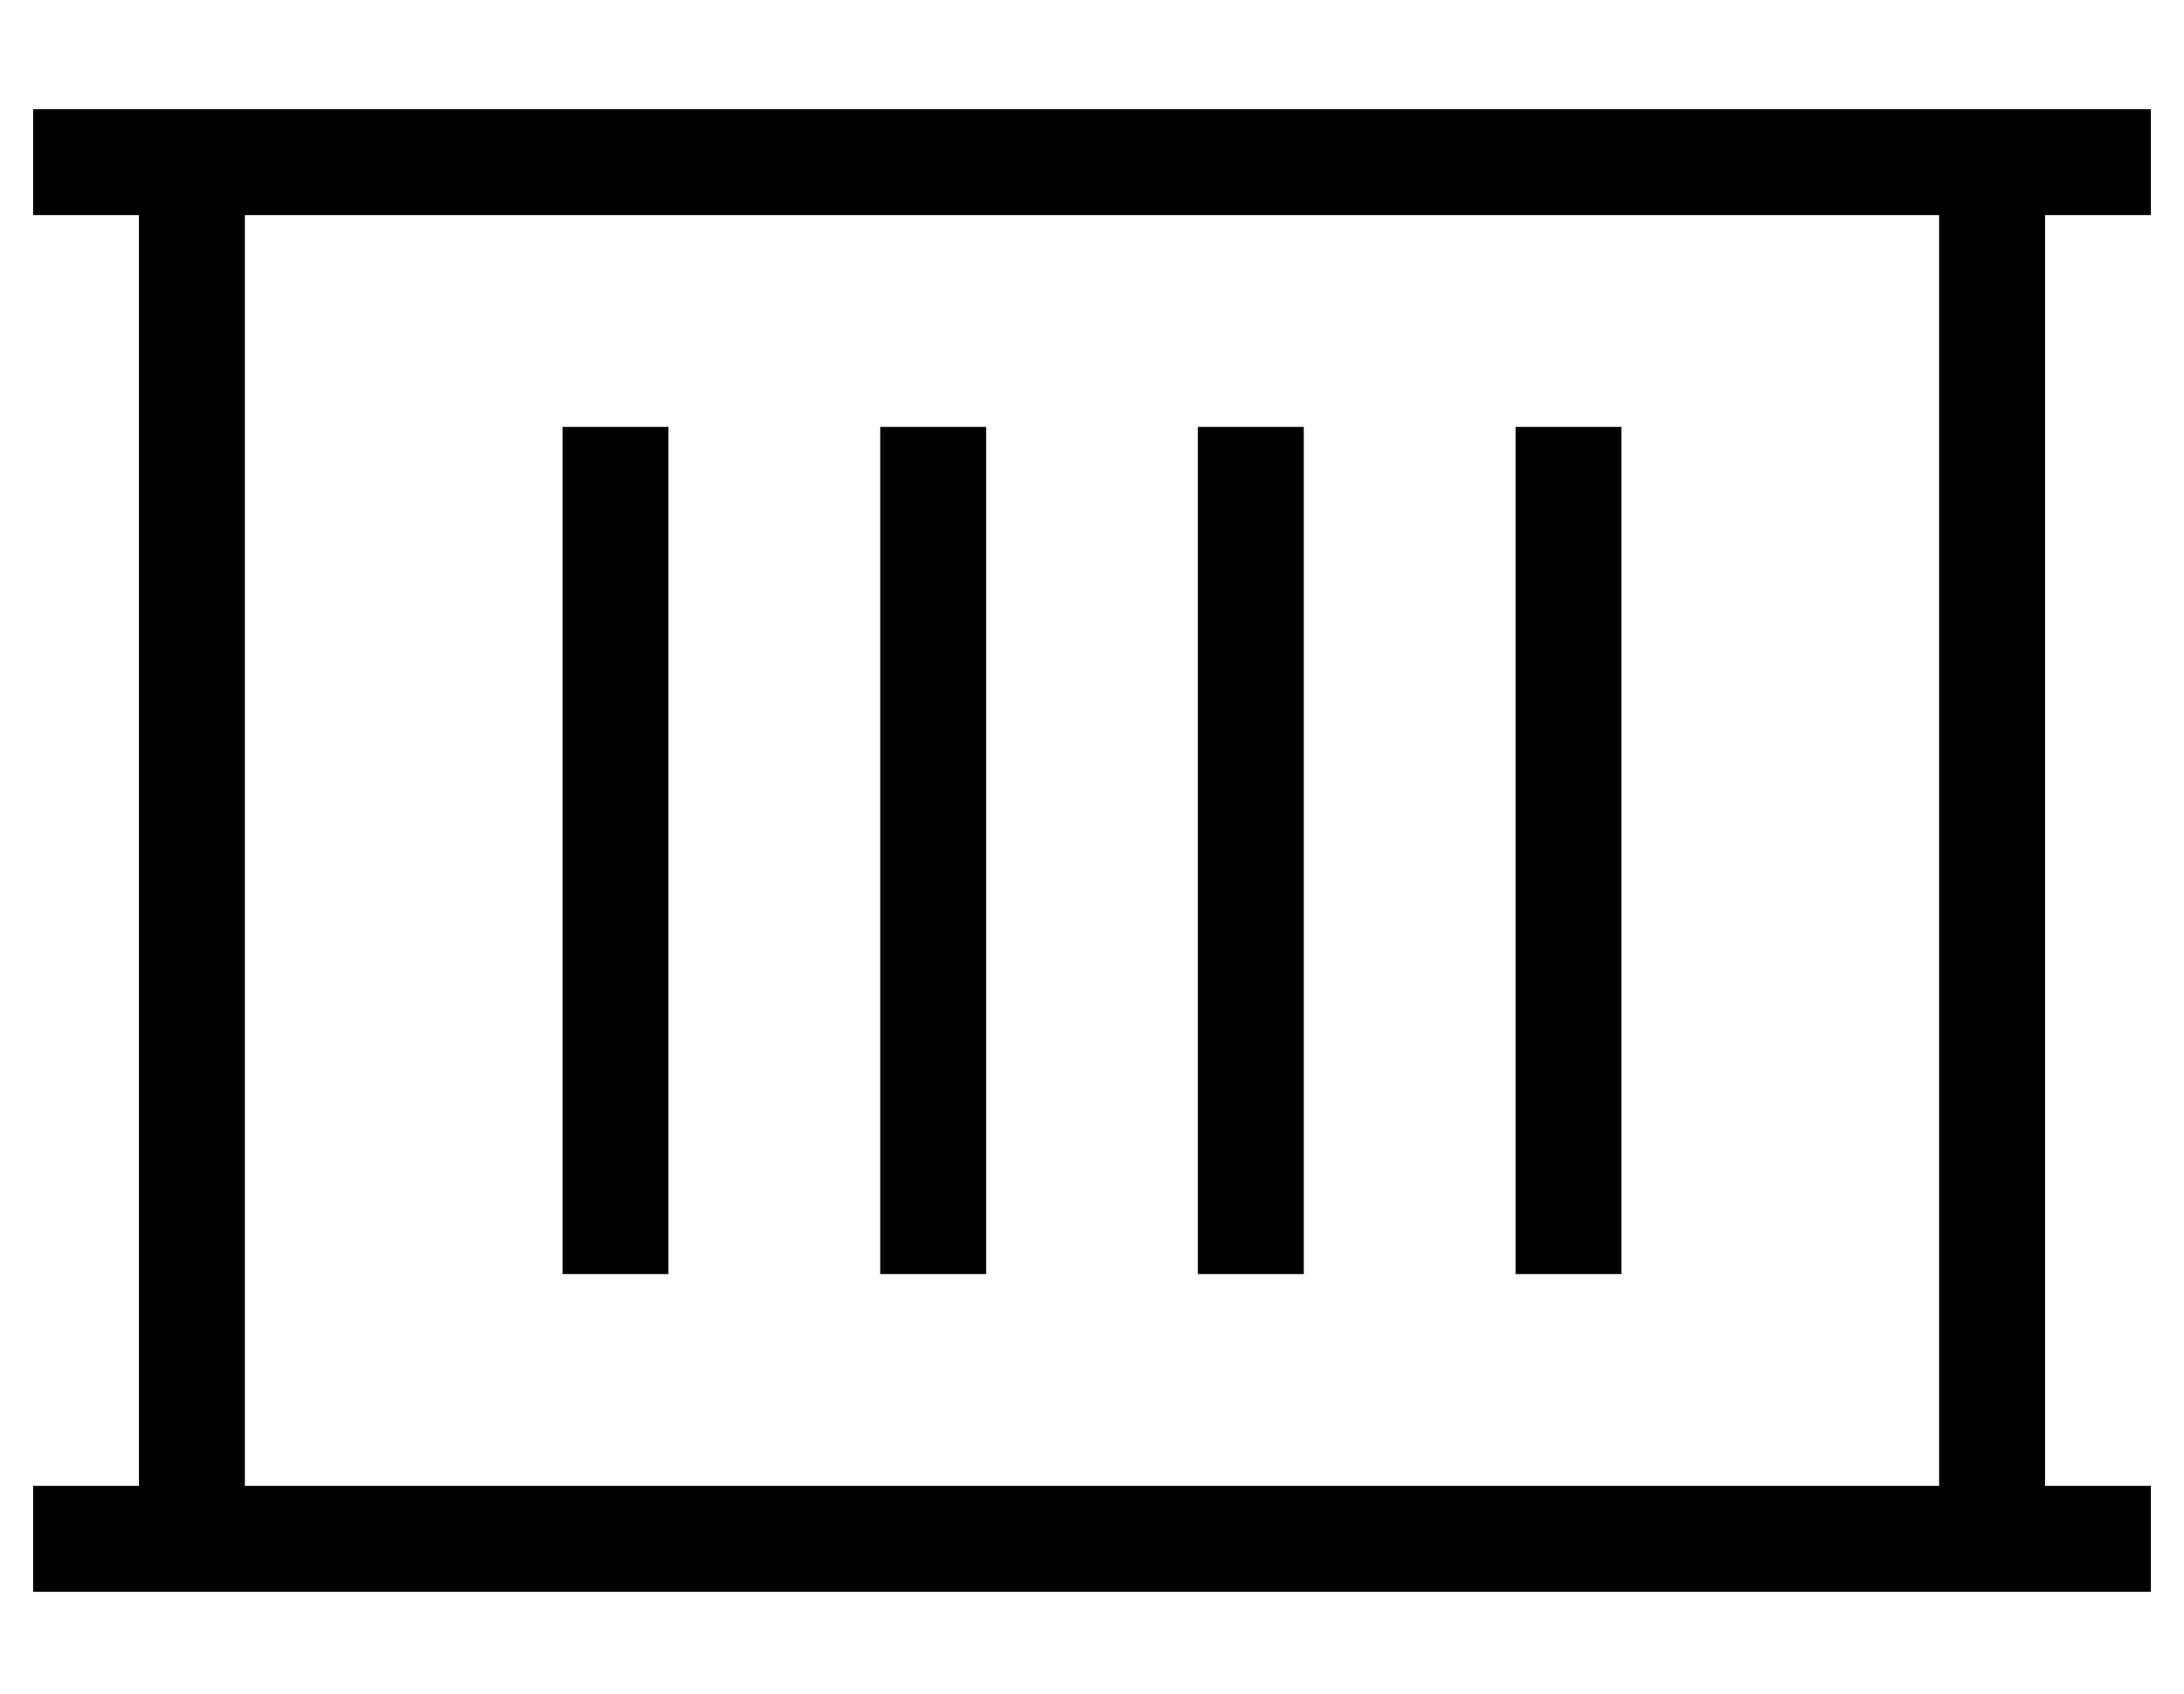 <?xml version="1.0" standalone="no"?>
<!DOCTYPE svg PUBLIC "-//W3C//DTD SVG 1.1//EN" "http://www.w3.org/Graphics/SVG/1.1/DTD/svg11.dtd" >
<svg xmlns="http://www.w3.org/2000/svg" xmlns:xlink="http://www.w3.org/1999/xlink" version="1.1" viewBox="-10 -40 660 512">
   <path fill="currentColor"
d="M16 -7h-16h16h-16v32v0h16h16v384v0h-16h-16v32v0h16h624v-32v0h-16h-16v-384v0h16h16v-32v0h-16h-608zM64 409v-384v384v-384h512v0v384v0h-512v0zM192 105v-16v16v-16h-32v0v16v0v224v0v16v0h32v0v-16v0v-224v0zM288 105v-16v16v-16h-32v0v16v0v224v0v16v0h32v0v-16v0
v-224v0zM384 105v-16v16v-16h-32v0v16v0v224v0v16v0h32v0v-16v0v-224v0zM480 105v-16v16v-16h-32v0v16v0v224v0v16v0h32v0v-16v0v-224v0z" />
</svg>
